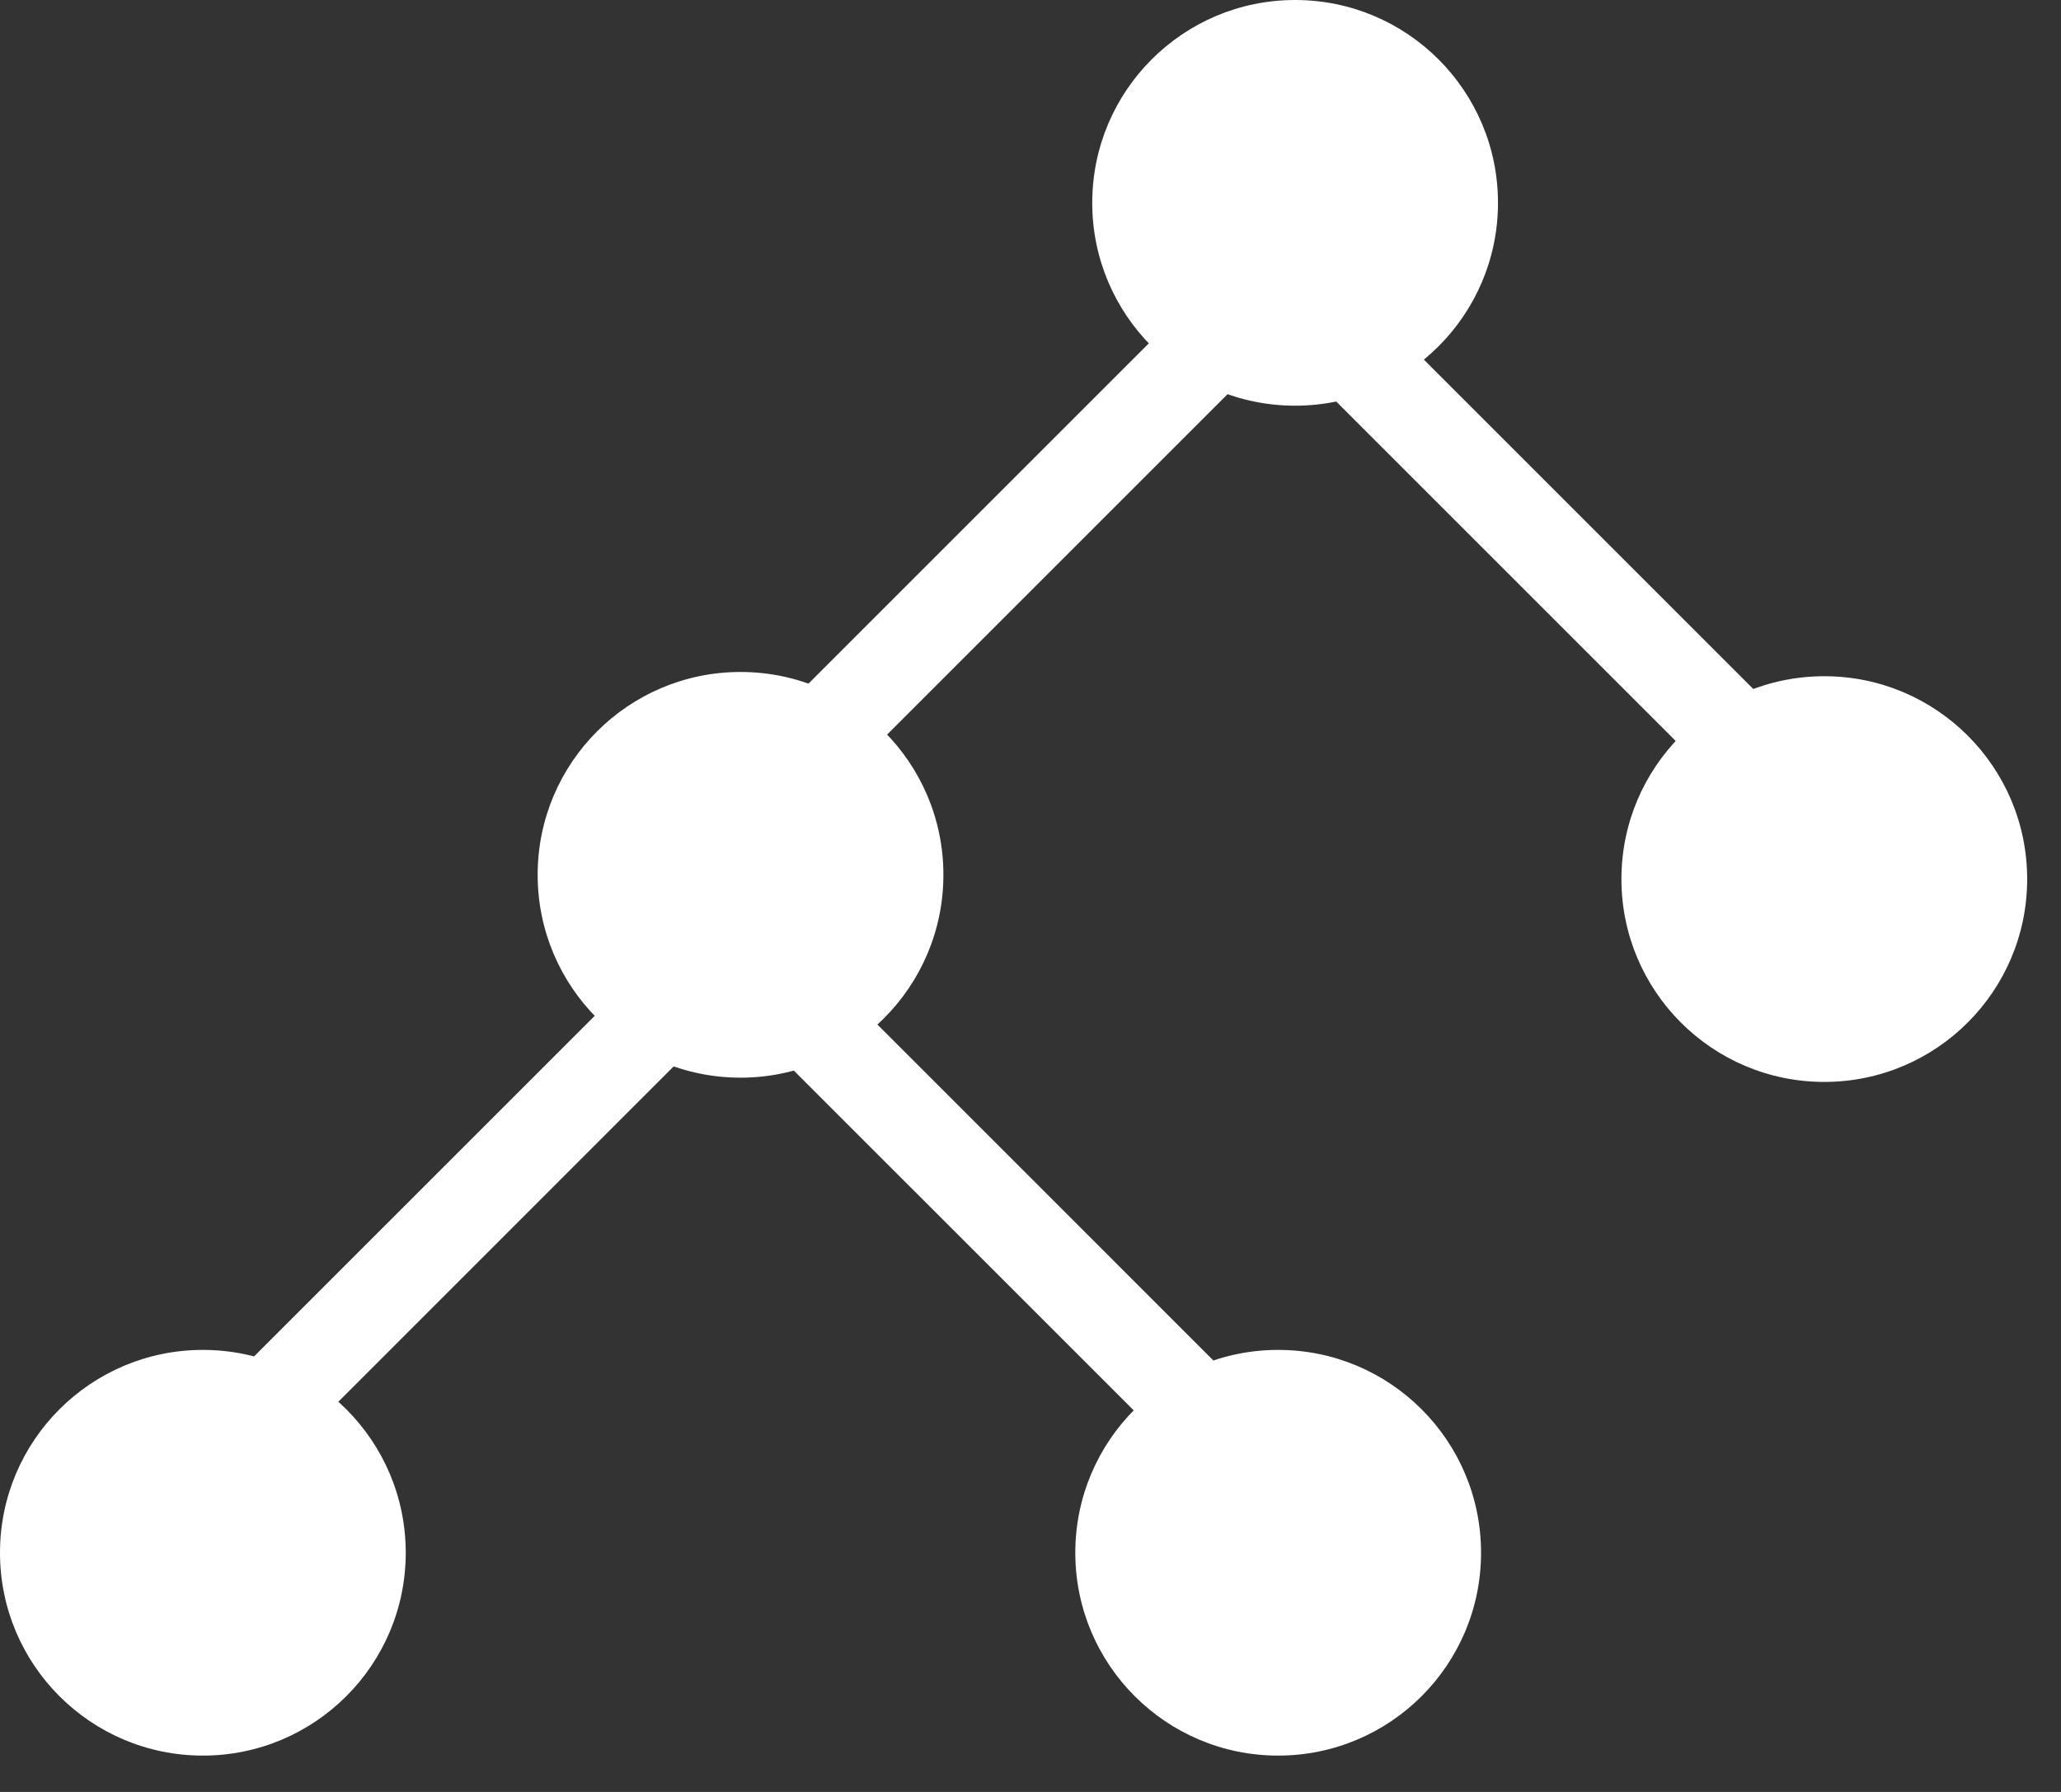 <?xml version="1.0" encoding="UTF-8" standalone="no"?>
<svg width="46px" height="40px" viewBox="0 0 46 40" version="1.1" xmlns="http://www.w3.org/2000/svg" xmlns:xlink="http://www.w3.org/1999/xlink" xmlns:sketch="http://www.bohemiancoding.com/sketch/ns">
    <rect x="0" y="0" width="46" height="40" fill="#333333" stroke="none"/>
    <!-- Generator: Sketch 3.4.4 (17249) - http://www.bohemiancoding.com/sketch -->
    <title>Group</title>
    <desc>Created with Sketch.</desc>
    <defs></defs>
    <g id="current-design" stroke="none" stroke-width="1" fill="none" fill-rule="evenodd" sketch:type="MSPage">
        <g id="web" sketch:type="MSArtboardGroup" transform="translate(-222, -2044)" fill="#FFFFFF">
            <g id="catalan" sketch:type="MSLayerGroup" transform="translate(111, 2005)">
                <g id="Group" transform="translate(111, 39)" sketch:type="MSShapeGroup">
                    <path d="M31.077,5.123 L41.466,19.96 L39.791,21.133 L29.402,6.296 L31.077,5.123 L31.077,5.123 Z" id="Rectangle-55" transform="translate(35.434, 13.128) rotate(-10) translate(-35.434, -13.128) "></path>
                    <path d="M25.98,5.123 L15.59,19.96 L17.266,21.133 L27.655,6.296 L25.98,5.123 L25.98,5.123 Z" id="Rectangle-55-Copy" transform="translate(21.623, 13.128) rotate(-350) translate(-21.623, -13.128) "></path>
                    <circle id="Oval-24" cx="28.906" cy="4.528" r="4.528"></circle>
                    <circle id="Oval-24-Copy-2" cx="16.528" cy="19.528" r="4.528"></circle>
                    <circle id="Oval-24-Copy" cx="40.717" cy="19.623" r="4.528"></circle>
                    <path d="M18.974,20.059 L29.363,34.897 L27.688,36.07 L17.298,21.232 L18.974,20.059 L18.974,20.059 Z" id="Rectangle-55-Copy-2" transform="translate(23.331, 28.064) rotate(-10) translate(-23.331, -28.064) "></path>
                    <path d="M13.688,20.059 L3.298,34.897 L4.974,36.07 L15.363,21.232 L13.688,20.059 L13.688,20.059 Z" id="Rectangle-55-Copy-3" transform="translate(9.331, 28.064) rotate(-350) translate(-9.331, -28.064) "></path>
                    <circle id="Oval-24-Copy-3" cx="4.528" cy="34.661" r="4.528"></circle>
                    <circle id="Oval-24-Copy-4" cx="28.528" cy="34.661" r="4.528"></circle>
                </g>
            </g>
        </g>
    </g>
</svg>